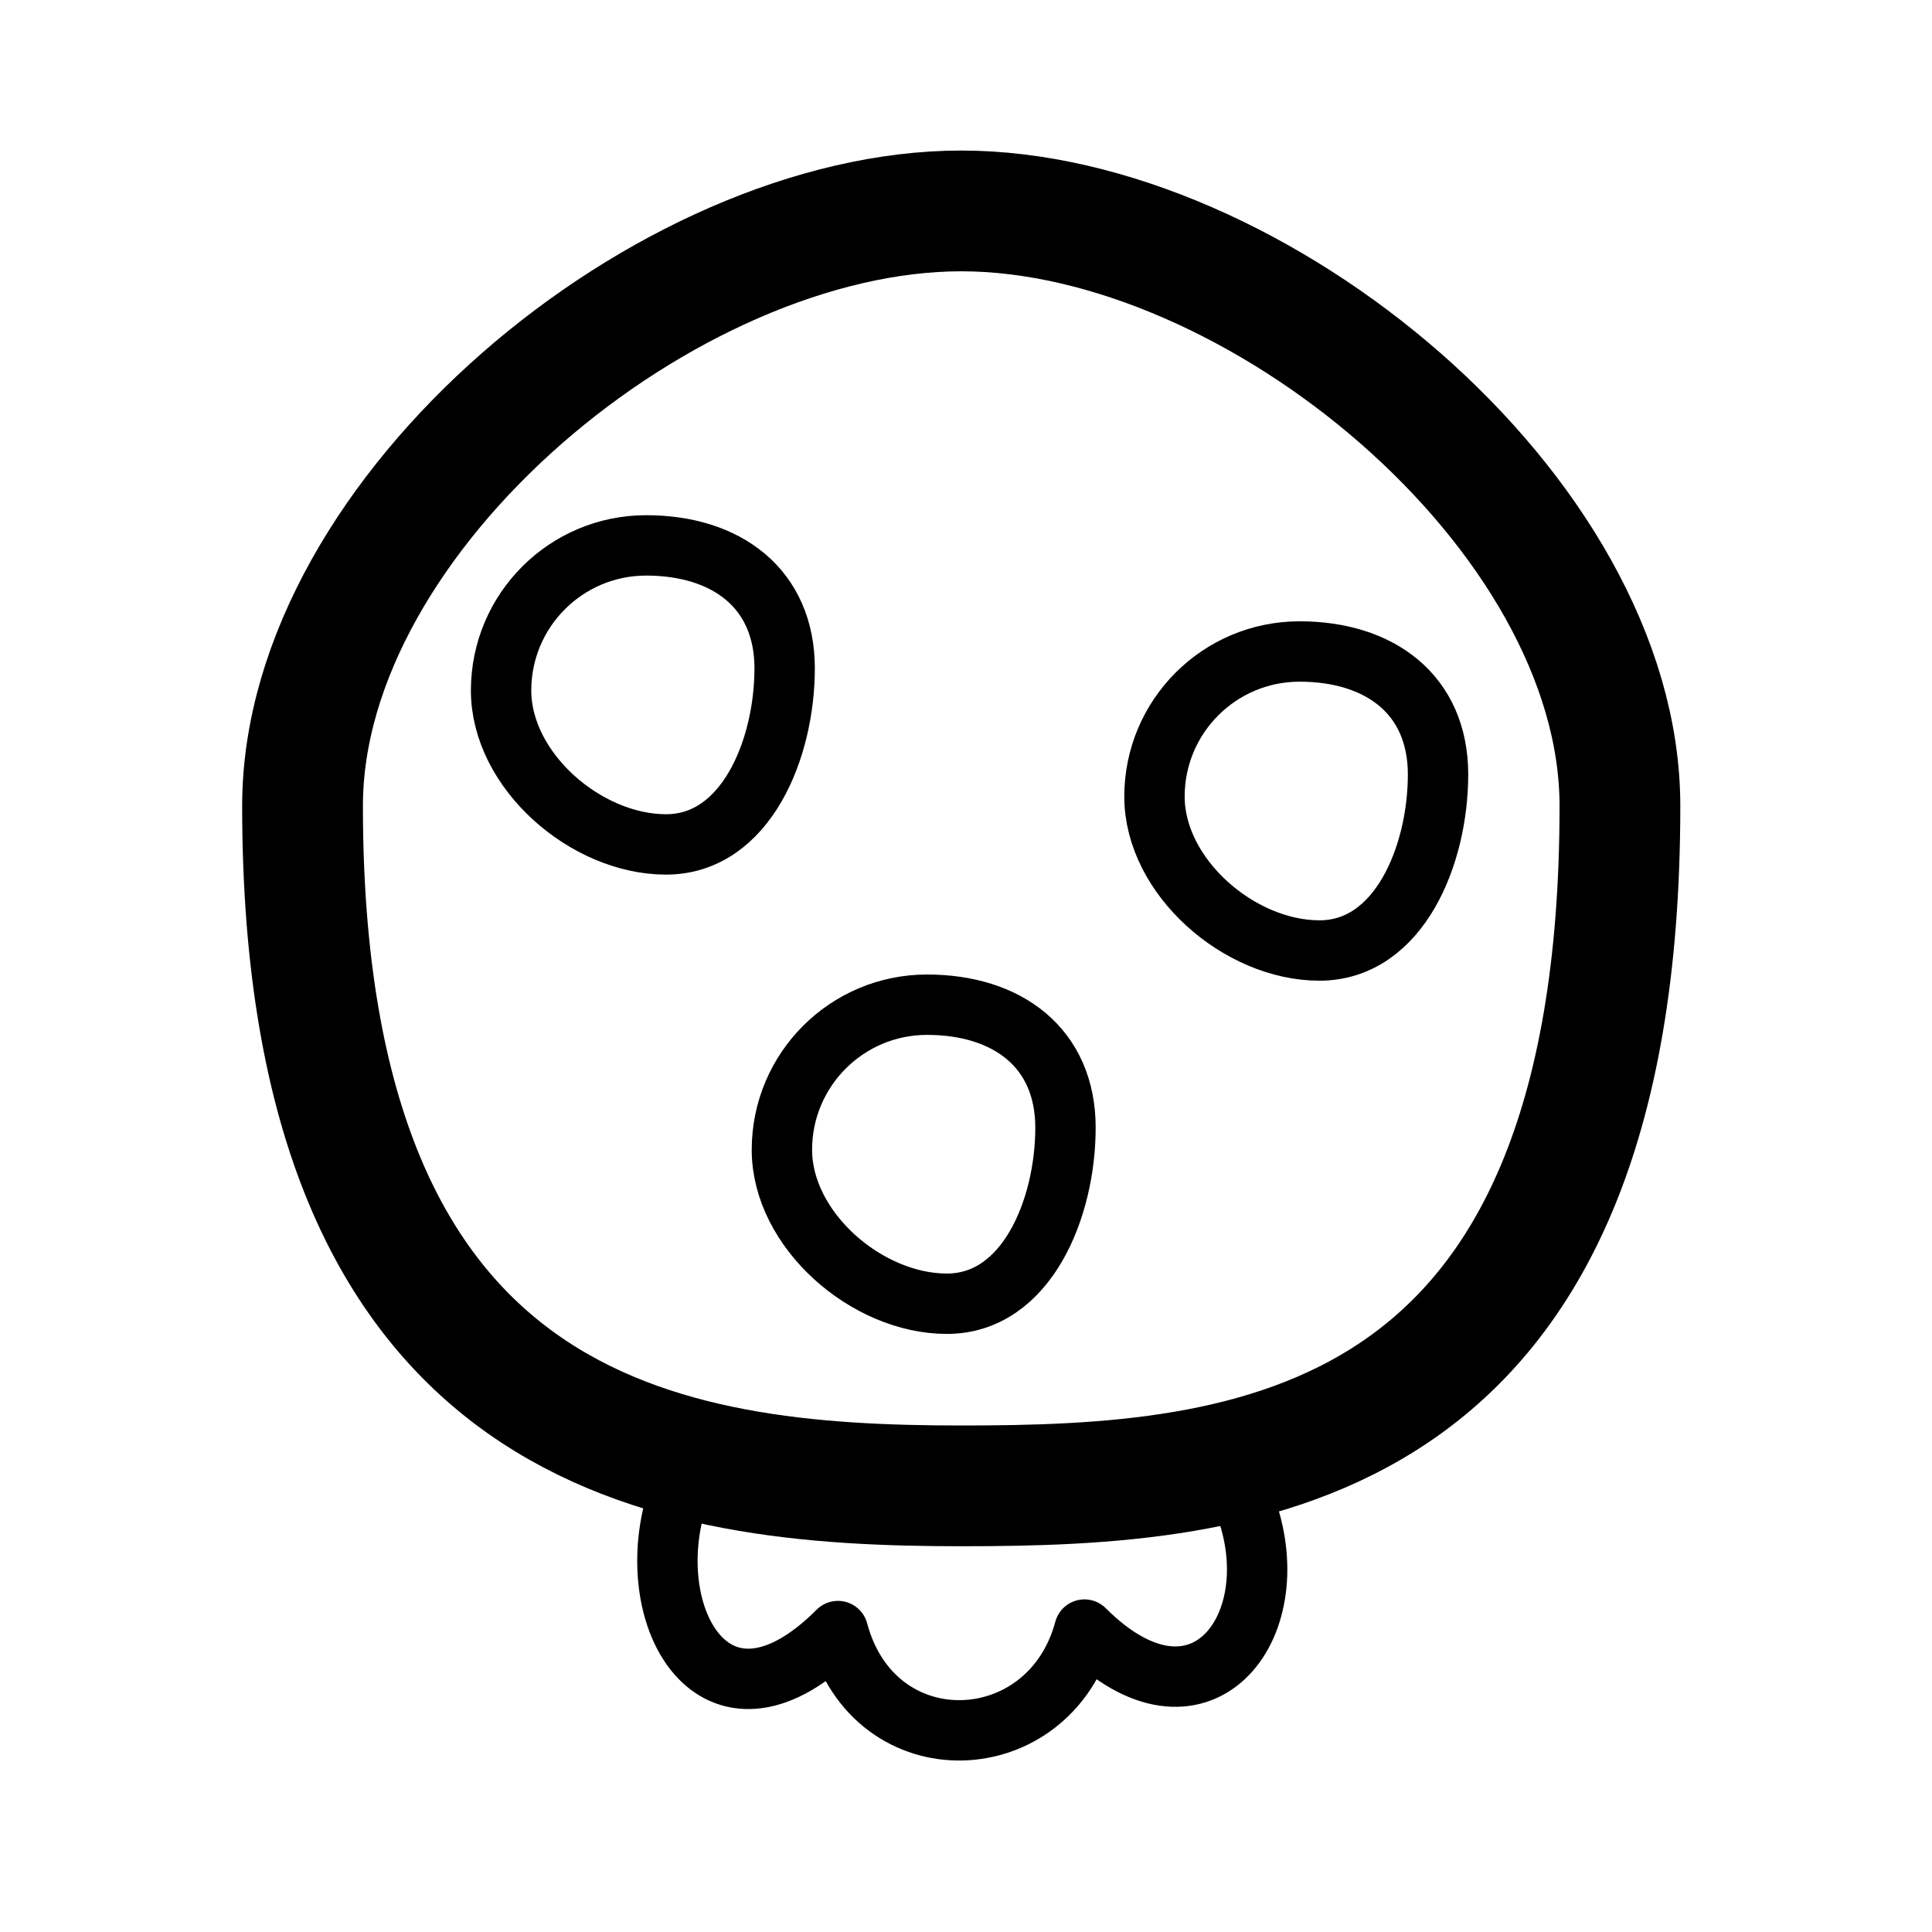 <?xml version="1.0" encoding="UTF-8" standalone="no"?>
<svg
   width="100%"
   height="100%"
   viewBox="0 0 192 192"
   version="1.1"
   xml:space="preserve"
   style="fill-rule:evenodd;clip-rule:evenodd;stroke-linecap:round;stroke-linejoin:round;"
   id="svg2"
   sodipodi:docname="mini_mini_farm.svg"
   inkscape:version="1.3.2 (091e20e, 2023-11-25, custom)"
   xmlns:inkscape="http://www.inkscape.org/namespaces/inkscape"
   xmlns:sodipodi="http://sodipodi.sourceforge.net/DTD/sodipodi-0.dtd"
   xmlns="http://www.w3.org/2000/svg"
   xmlns:svg="http://www.w3.org/2000/svg"><defs
   id="defs2" /><sodipodi:namedview
   id="namedview2"
   pagecolor="#505050"
   bordercolor="#ffffff"
   borderopacity="1"
   inkscape:showpageshadow="0"
   inkscape:pageopacity="0"
   inkscape:pagecheckerboard="1"
   inkscape:deskcolor="#505050"
   inkscape:zoom="3.9895833"
   inkscape:cx="95.749348"
   inkscape:cy="95.749348"
   inkscape:window-width="1920"
   inkscape:window-height="991"
   inkscape:window-x="-9"
   inkscape:window-y="-9"
   inkscape:window-maximized="1"
   inkscape:current-layer="svg2" />
    <path
   d="m 160.987,80.094 c 0,64.81 -37.162,67.569 -65.46,67.569 -29.164,0 -65.461,-4.597 -65.461,-67.569 0,-29.164 36.297,-59.133 65.461,-59.133 29.163,0 65.46,29.97 65.46,59.133 z"
   style="clip-rule:evenodd;fill:none;fill-rule:nonzero;stroke:#000000;stroke-width:12;stroke-linecap:round;stroke-linejoin:round;stroke-dasharray:none"
   id="path1" /><path
   d="m 105.886,112.074 c 0,7.963 -3.825,17.489 -11.789,17.489 -7.963,0 -16.392,-7.332 -16.392,-15.297 0,-7.963 6.455,-14.42 14.42,-14.42 7.963,0 13.762,4.264 13.762,12.227 z m 37.024,-35.103 c 0,7.964 -3.825,17.489 -11.788,17.489 -7.963,0 -16.392,-7.332 -16.392,-15.297 0,-7.963 6.455,-14.419 14.419,-14.419 7.964,0 13.762,4.263 13.762,12.226 z M 77.977,66.428 c 0,7.964 -3.825,17.489 -11.788,17.489 -7.963,0 -16.392,-7.332 -16.392,-15.297 0,-7.963 6.455,-14.42 14.419,-14.42 7.964,9.94e-4 13.762,4.264 13.762,12.227 z m 45.92,83.595 c 4.16,11.937 -4.807,23.241 -16.125,11.923 -3.471,12.955 -20.868,13.692 -24.497,0.147 -11.77,11.77 -19.367,-0.621 -16.244,-12.274"
   style="clip-rule:evenodd;fill:none;fill-rule:nonzero;stroke:#000000;stroke-width:6;stroke-linecap:round;stroke-linejoin:round;stroke-dasharray:none"
   id="path2" />
</svg>
